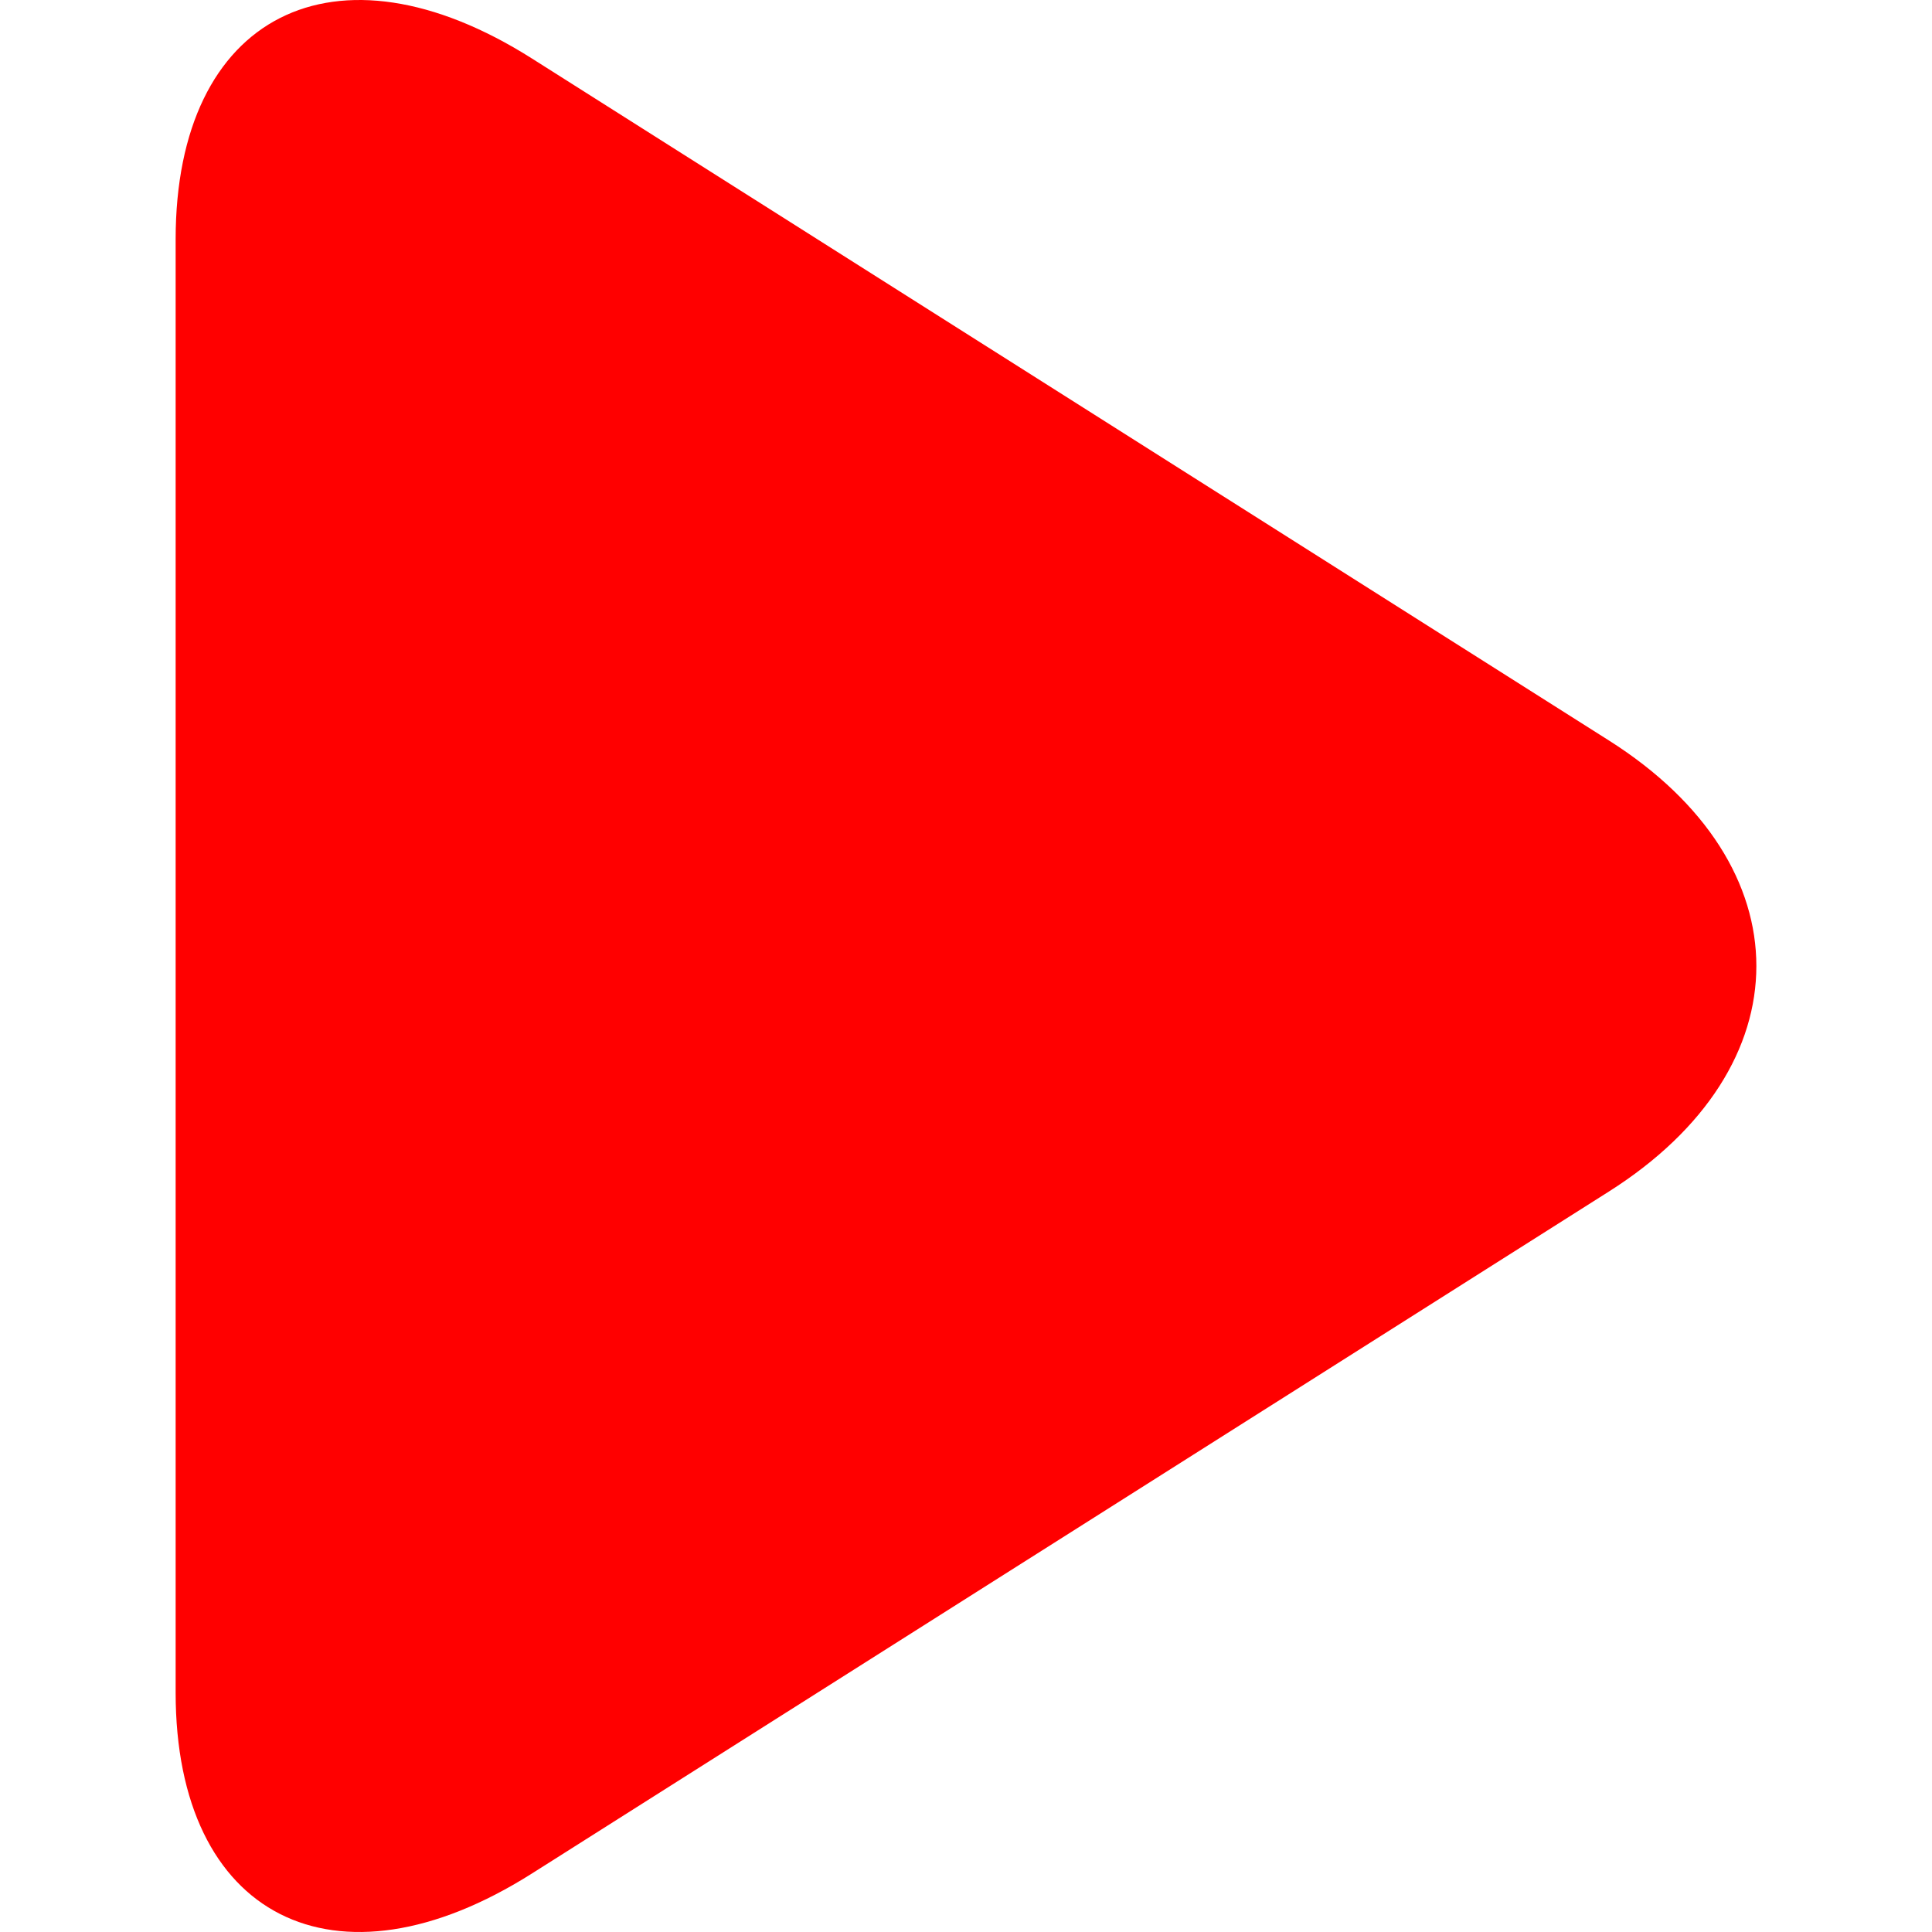 <svg class="svg-icon" style="width: 1em; height: 1em;vertical-align: middle;fill: #ff0000;overflow: hidden;" viewBox="0 0 1024 1024" version="1.1" xmlns="http://www.w3.org/2000/svg"><path d="M852.728 392.447C956.998 458.474 956.941 565.56 852.728 631.55L281.889 993.02C177.619 1059.046 93.091 1016.054 93.091 897.137L93.091 126.86C93.091 7.879 177.675-35.013 281.889 30.978L852.728 392.447 852.728 392.447Z"  /></svg>